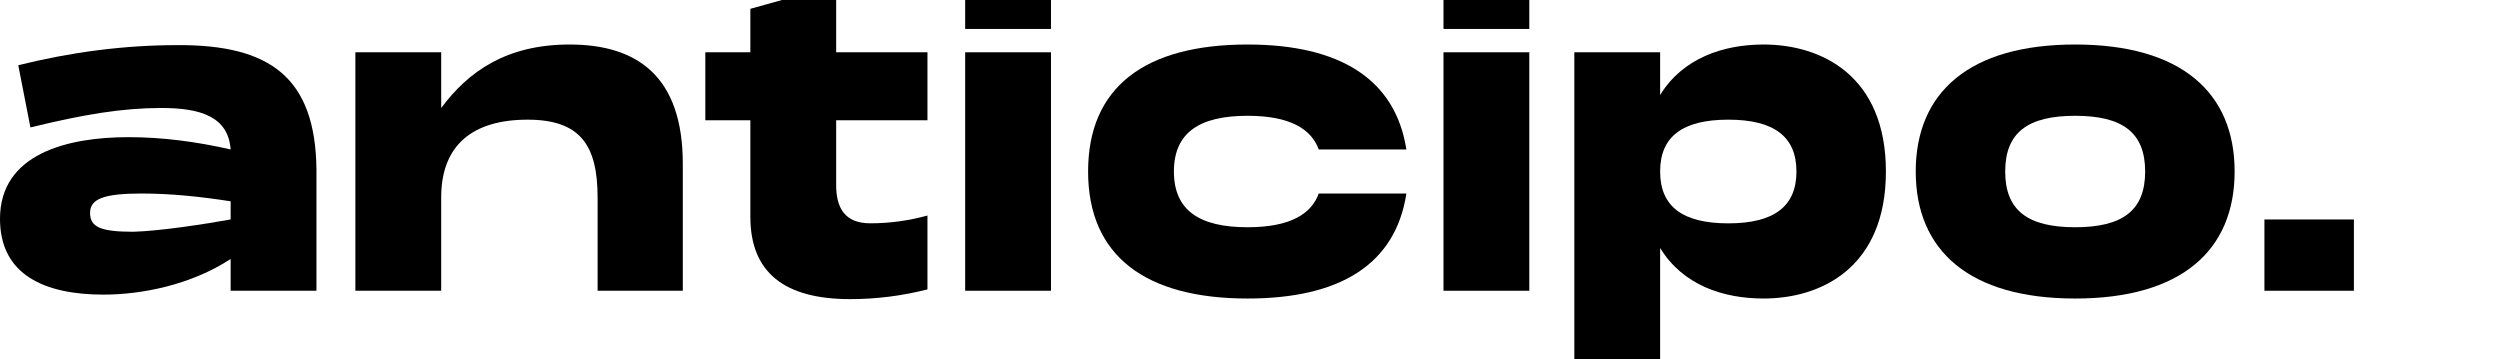 <svg width="174" height="25" viewBox="0 0 174 25" fill="none" xmlns="http://www.w3.org/2000/svg">
<g id="Frame 427320568">
<g id="Capa_1-2">
<path id="Vector" d="M22.025 11.755V20.234H16.053V18.024C13.3 19.828 9.869 20.505 7.2 20.505C3.134 20.505 0 19.152 0 15.228C0 10.718 4.659 9.546 8.937 9.546C11.309 9.546 13.681 9.861 16.053 10.402C15.883 8.102 13.935 7.516 11.224 7.516C8.513 7.516 5.803 7.967 2.118 8.869L1.271 4.539C4.913 3.637 8.598 3.141 12.325 3.141C18.848 3.096 21.94 5.441 22.025 11.755ZM16.053 15.273V14.011C14.02 13.695 11.944 13.469 9.869 13.469C7.243 13.469 6.269 13.83 6.269 14.822C6.269 15.815 7.031 16.13 9.276 16.13C11.097 16.085 14.316 15.589 16.053 15.273Z" fill="#000000"/>
<path id="Vector_2" d="M47.523 11.396V20.236H41.593V13.741C41.593 10.133 40.407 8.329 36.722 8.329C32.91 8.329 30.707 10.088 30.707 13.741V20.236H24.735V3.639H30.707V7.518C32.614 4.947 35.282 3.098 39.645 3.098C44.346 3.098 47.523 5.308 47.523 11.396Z" fill="#000000"/>
<path id="Vector_3" d="M64.551 8.371H58.197V12.881C58.197 14.46 58.79 15.542 60.569 15.542C61.925 15.542 63.238 15.362 64.551 15.001V20.142C62.772 20.593 60.993 20.819 59.171 20.819C54.597 20.819 52.225 18.97 52.225 15.091V8.371H49.091V3.636H52.225V0.614L58.197 -1.055V3.636H64.551V8.371Z" fill="#000000"/>
<path id="Vector_4" d="M67.176 -1.863H73.148V2.015H67.176V-1.863ZM67.176 3.639H73.148V20.236H67.176V3.639Z" fill="#000000"/>
<path id="Vector_5" d="M86.829 3.098C93.225 3.098 97.121 5.488 97.884 10.404H91.785C91.276 9.006 89.836 8.059 86.829 8.059C83.483 8.059 81.704 9.231 81.704 11.937C81.704 14.643 83.483 15.816 86.829 15.816C89.836 15.816 91.276 14.869 91.785 13.471H97.884C97.121 18.432 93.225 20.777 86.829 20.777C79.713 20.777 75.732 17.8 75.732 11.937C75.732 6.074 79.671 3.098 86.829 3.098Z" fill="#000000"/>
<path id="Vector_6" d="M100.467 -1.863H106.439V2.015H100.467V-1.863ZM100.467 3.639H106.439V20.236H100.467V3.639Z" fill="#000000"/>
<path id="Vector_7" d="M131.259 11.937C131.259 18.612 126.769 20.777 122.746 20.777C119.908 20.777 117.112 19.83 115.545 17.259V26.866H109.573V3.639H115.545V6.615C117.112 4.045 119.95 3.098 122.746 3.098C126.769 3.098 131.259 5.262 131.259 11.937ZM125.033 11.937C125.033 9.502 123.466 8.329 120.289 8.329C117.112 8.329 115.545 9.502 115.545 11.937C115.545 14.373 117.112 15.545 120.289 15.545C123.466 15.545 125.033 14.373 125.033 11.937Z" fill="#000000"/>
<path id="Vector_8" d="M133.335 11.937C133.335 6.435 137.063 3.098 144.433 3.098C151.802 3.098 155.53 6.435 155.53 11.937C155.53 17.44 151.802 20.777 144.433 20.777C137.063 20.777 133.335 17.44 133.335 11.937ZM149.303 11.937C149.303 9.231 147.736 8.059 144.433 8.059C141.129 8.059 139.562 9.231 139.562 11.937C139.562 14.643 141.129 15.816 144.433 15.816C147.736 15.816 149.303 14.643 149.303 11.937Z" fill="#000000"/>
<path id="Vector_9" d="M157.604 15.275H163.831V20.236H157.604V15.275Z" fill="#000000"/>
</g>
</g>
</svg>
